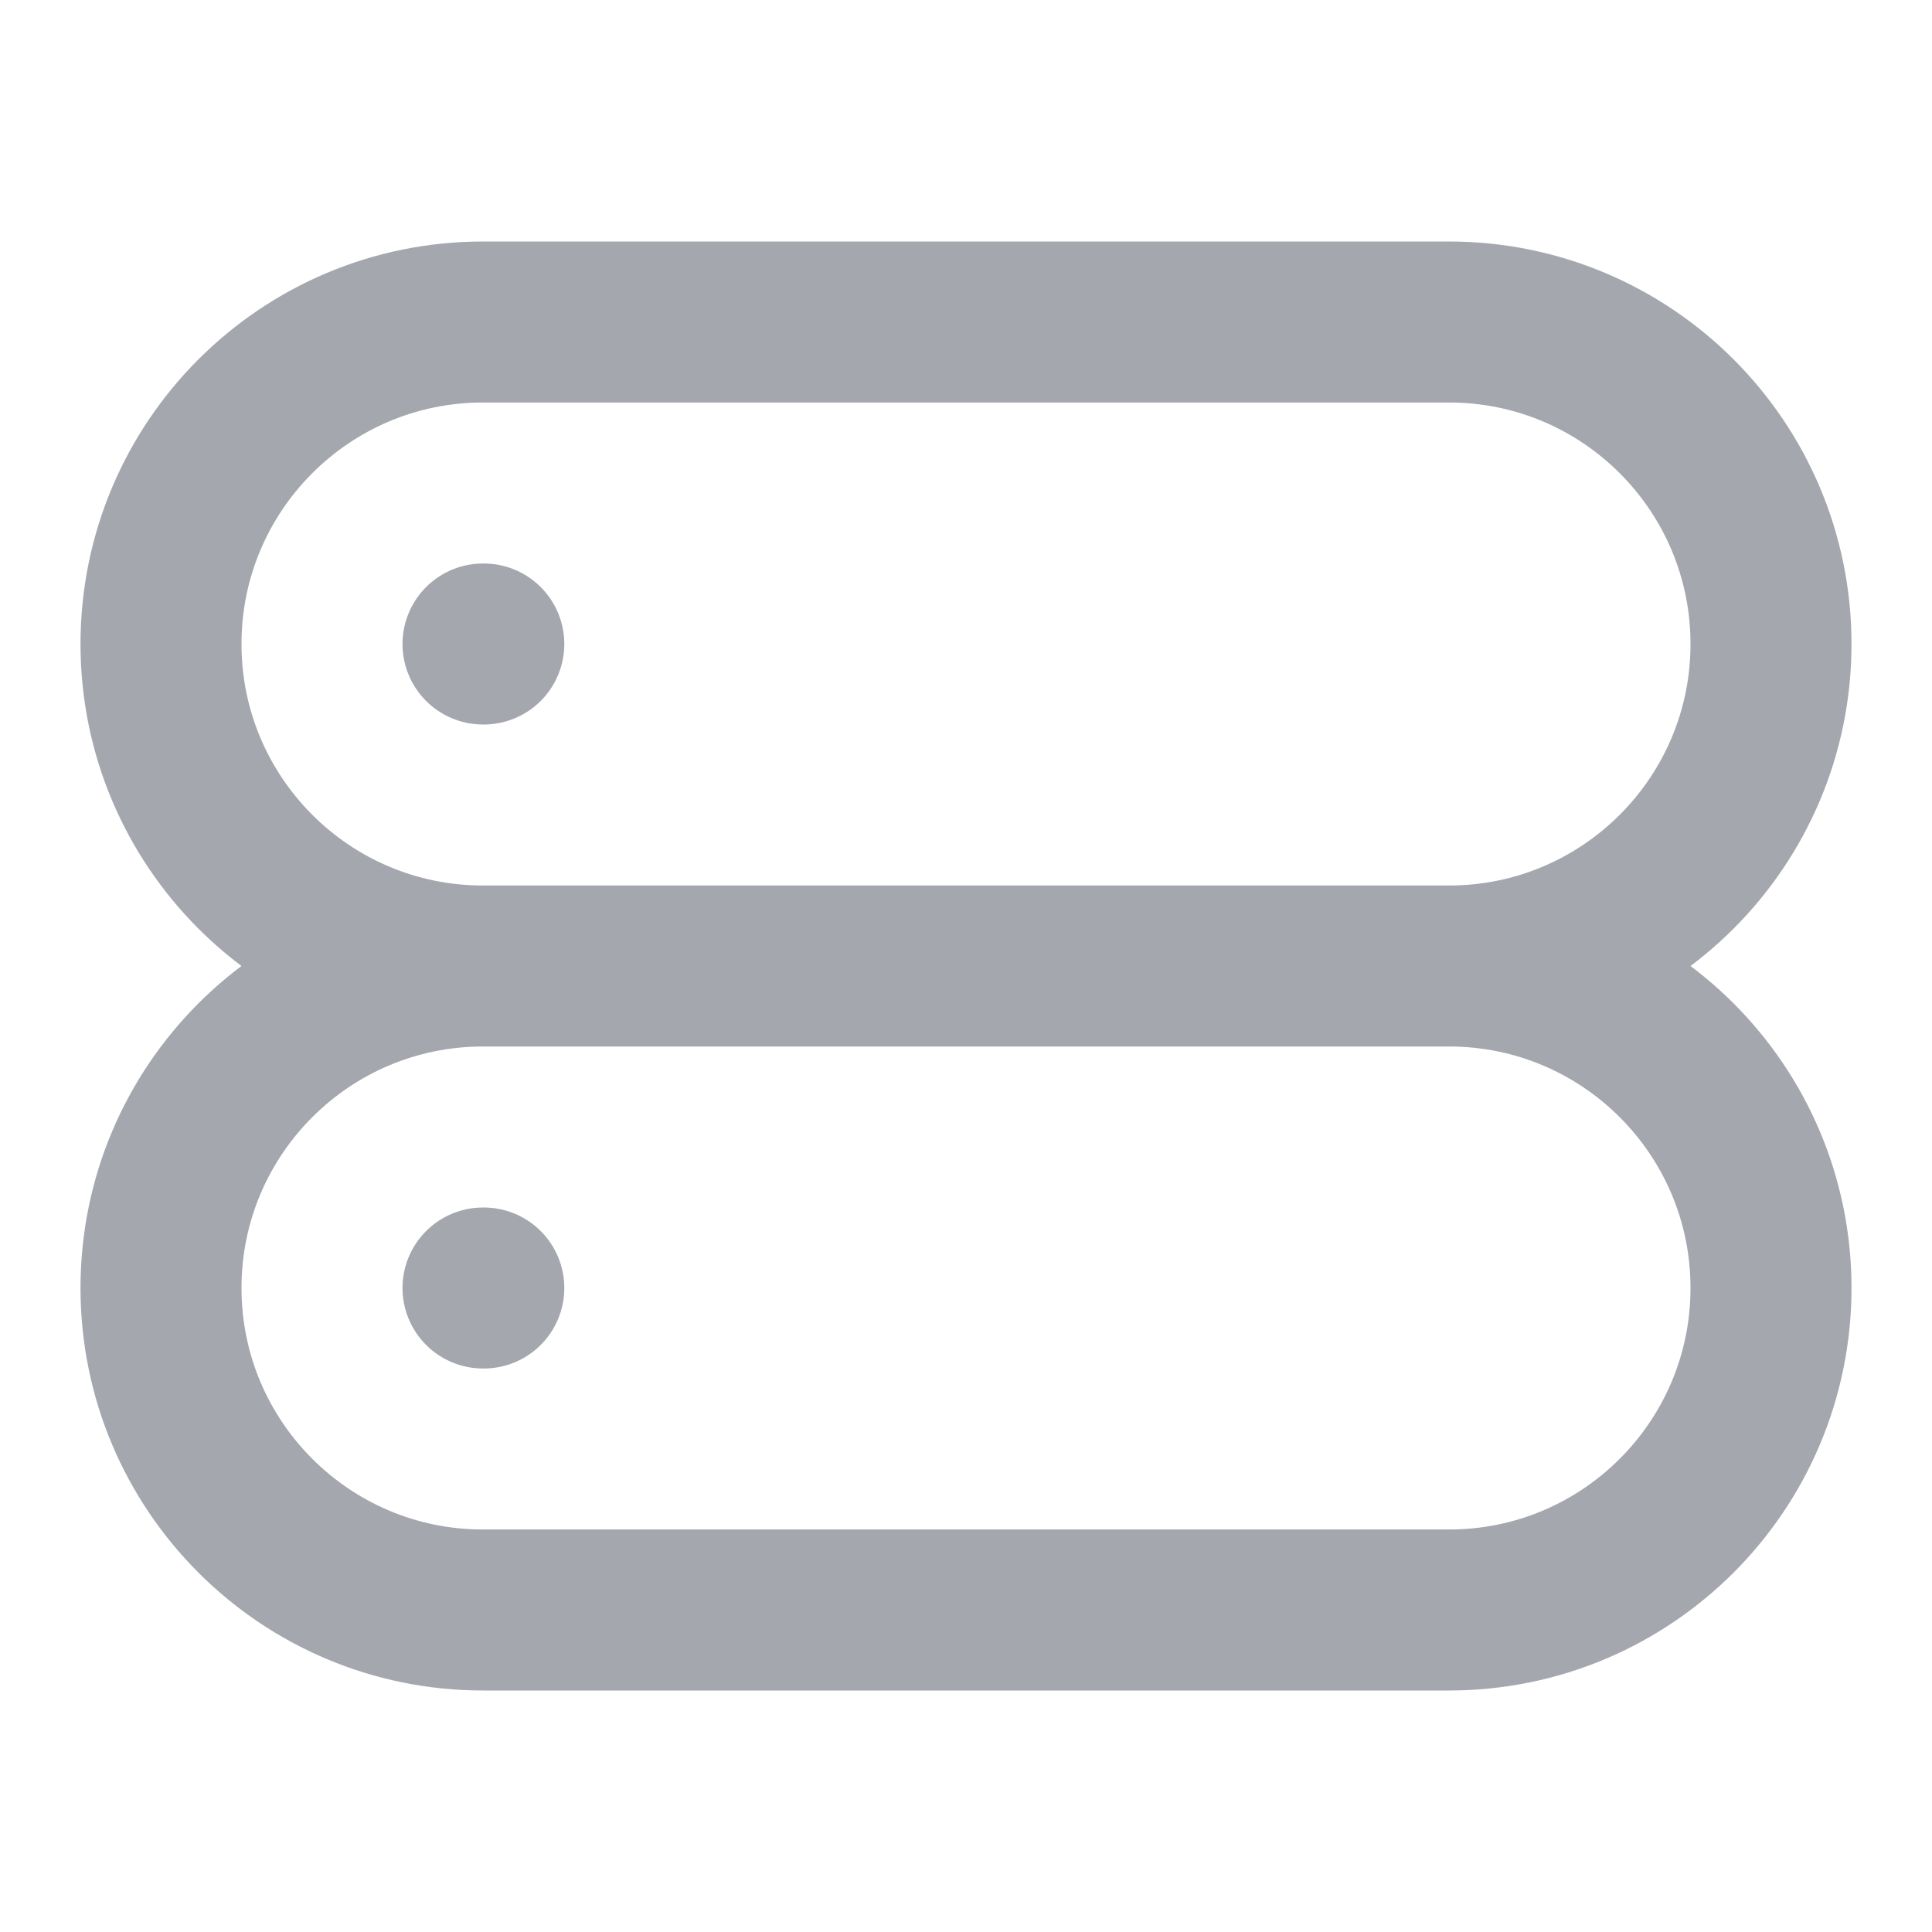 <svg width="24" height="24" viewBox="0 0 24 24" fill="none" xmlns="http://www.w3.org/2000/svg">
<path d="M6 8H6.01M6 16H6.01M6 12H18M6 12C3.791 12 2 10.209 2 8C2 5.791 3.791 4 6 4H18C20.209 4 22 5.791 22 8C22 10.209 20.209 12 18 12M6 12C3.791 12 2 13.791 2 16C2 18.209 3.791 20 6 20H18C20.209 20 22 18.209 22 16C22 13.791 20.209 12 18 12" stroke="#A4A7AE" stroke-width="2" stroke-linecap="round" stroke-linejoin="round"/>
</svg>

